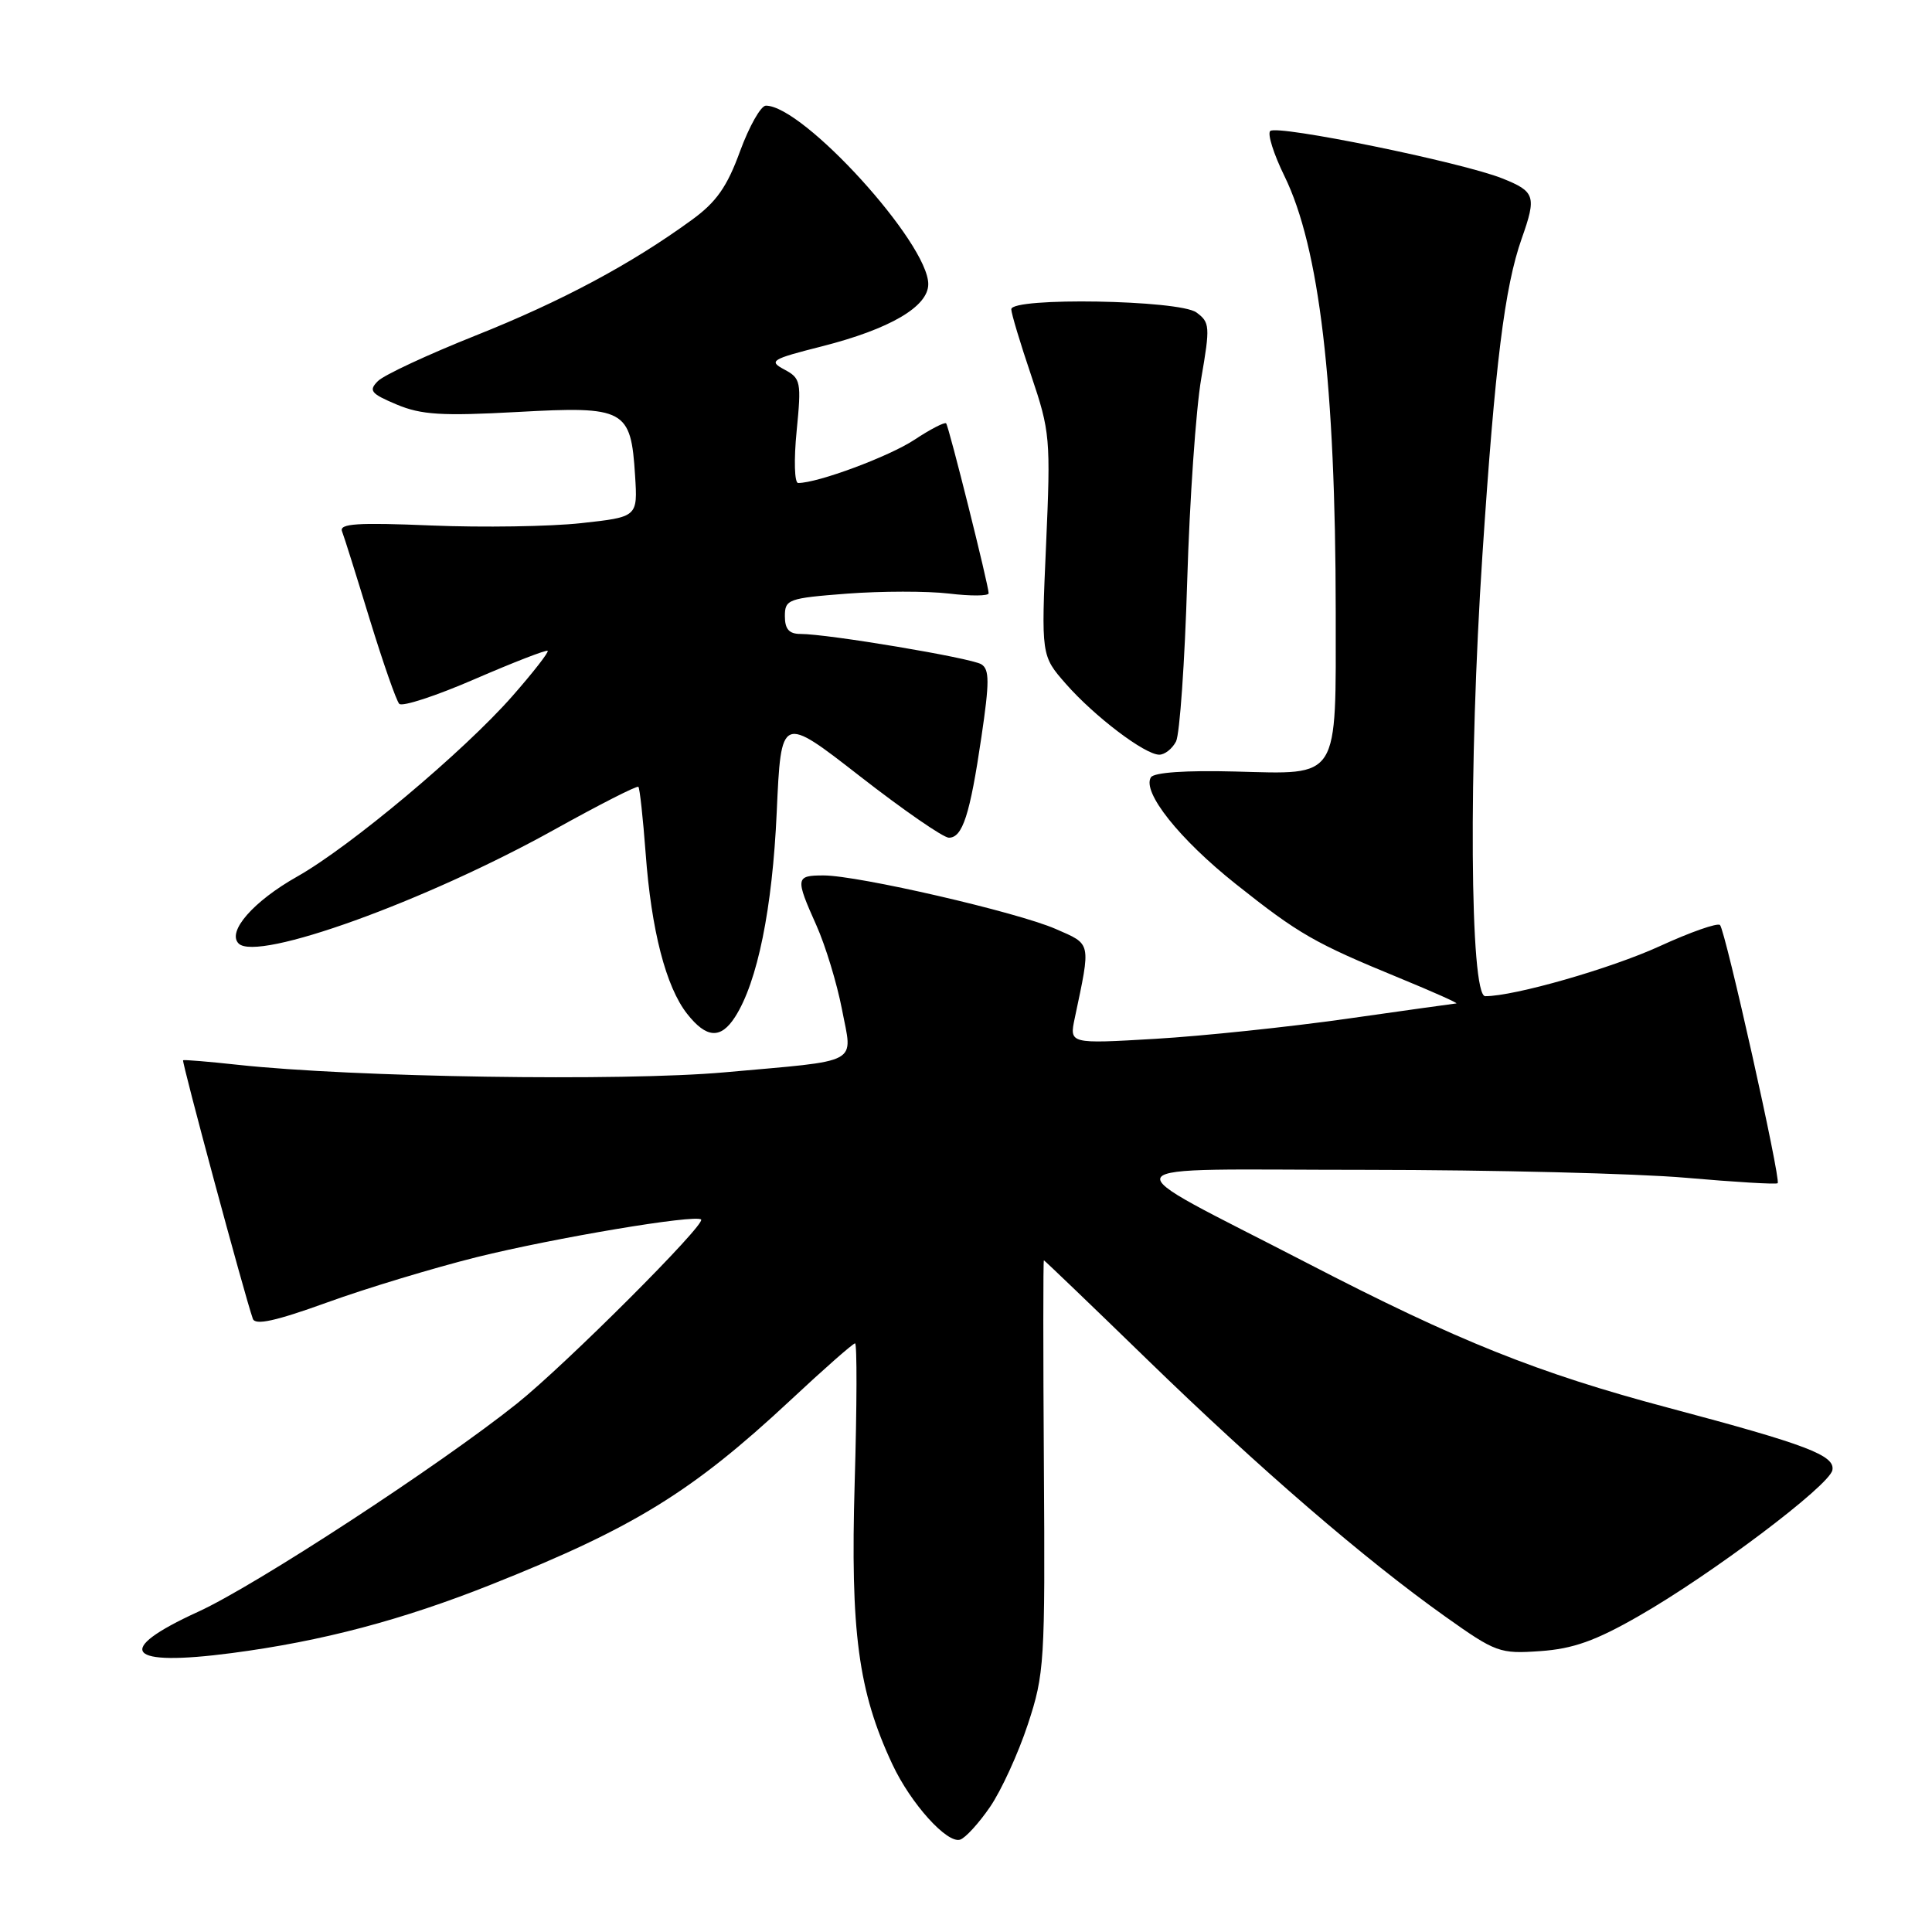 <?xml version="1.0" encoding="UTF-8" standalone="no"?>
<!DOCTYPE svg PUBLIC "-//W3C//DTD SVG 1.1//EN" "http://www.w3.org/Graphics/SVG/1.1/DTD/svg11.dtd" >
<svg xmlns="http://www.w3.org/2000/svg" xmlns:xlink="http://www.w3.org/1999/xlink" version="1.1" viewBox="0 0 256 256">
 <g >
 <path fill="currentColor"
d=" M 131.19 239.42 C 132.67 237.26 134.92 232.35 136.19 228.50 C 138.40 221.81 138.49 220.29 138.32 194.25 C 138.22 179.26 138.22 167.00 138.32 167.00 C 138.42 167.01 144.57 172.91 152.00 180.13 C 166.90 194.61 180.81 206.60 191.50 214.20 C 198.21 218.97 198.73 219.16 204.10 218.78 C 208.42 218.48 211.42 217.42 217.13 214.14 C 226.77 208.63 242.41 196.85 242.80 194.80 C 243.18 192.85 239.42 191.42 221.11 186.55 C 203.73 181.93 193.15 177.69 173.28 167.40 C 146.48 153.53 145.56 155.01 181.00 155.01 C 197.78 155.02 216.84 155.49 223.37 156.06 C 229.89 156.63 235.38 156.96 235.55 156.78 C 236.01 156.33 228.62 123.29 227.91 122.57 C 227.58 122.25 223.98 123.51 219.91 125.38 C 213.44 128.34 200.64 132.01 196.80 132.00 C 194.76 131.99 194.57 101.59 196.43 73.50 C 198.10 48.26 199.37 38.03 201.63 31.62 C 203.62 26.00 203.42 25.38 199.06 23.64 C 193.71 21.50 169.18 16.49 168.31 17.36 C 167.92 17.74 168.77 20.42 170.19 23.32 C 174.83 32.78 176.97 50.94 176.99 81.06 C 177.00 103.57 177.62 102.59 163.64 102.23 C 157.16 102.06 152.90 102.35 152.50 103.00 C 151.30 104.94 156.27 111.19 163.74 117.13 C 172.12 123.79 174.18 124.97 185.50 129.62 C 189.90 131.43 193.26 132.93 192.97 132.96 C 192.68 132.98 186.16 133.90 178.47 134.99 C 170.79 136.08 159.37 137.28 153.09 137.65 C 141.69 138.32 141.69 138.32 142.41 134.91 C 144.56 124.72 144.66 125.18 139.88 123.09 C 134.78 120.86 113.70 116.00 109.13 116.00 C 105.41 116.00 105.36 116.32 108.18 122.62 C 109.38 125.31 110.90 130.30 111.56 133.72 C 112.98 141.18 114.34 140.44 96.00 142.09 C 82.45 143.30 46.75 142.75 31.50 141.09 C 27.65 140.67 24.39 140.40 24.26 140.49 C 24.05 140.63 32.39 171.58 33.50 174.74 C 33.81 175.65 36.52 175.05 43.38 172.57 C 48.57 170.69 57.48 168.00 63.16 166.58 C 73.49 164.02 92.14 160.89 92.90 161.59 C 93.57 162.21 74.91 180.86 68.50 185.98 C 58.26 194.16 33.86 210.10 26.25 213.57 C 14.96 218.73 16.72 220.88 30.72 219.04 C 42.69 217.47 53.30 214.66 65.17 209.93 C 83.99 202.44 91.73 197.66 104.66 185.61 C 109.14 181.42 113.03 178.00 113.30 178.00 C 113.57 178.00 113.55 186.30 113.25 196.45 C 112.67 216.22 113.72 224.12 118.24 233.77 C 120.67 238.97 125.50 244.33 127.23 243.76 C 127.93 243.53 129.71 241.58 131.19 239.42 Z  M 97.40 134.75 C 100.37 130.13 102.35 120.38 102.92 107.61 C 103.50 94.72 103.50 94.72 113.95 102.86 C 119.70 107.34 125.00 111.00 125.73 111.00 C 127.54 111.00 128.52 108.00 130.04 97.67 C 131.12 90.37 131.12 88.69 130.03 88.02 C 128.67 87.18 109.71 84.00 106.06 84.00 C 104.56 84.00 104.00 83.36 104.00 81.65 C 104.00 79.42 104.43 79.26 112.25 78.66 C 116.79 78.32 122.86 78.31 125.75 78.65 C 128.64 79.00 131.00 78.98 131.00 78.61 C 131.00 77.57 125.74 56.55 125.37 56.10 C 125.19 55.89 123.30 56.86 121.17 58.27 C 117.81 60.49 108.38 64.00 105.76 64.00 C 105.27 64.00 105.18 60.92 105.56 57.10 C 106.20 50.58 106.11 50.13 103.94 48.97 C 101.81 47.83 102.17 47.60 108.92 45.89 C 117.92 43.60 123.00 40.63 123.00 37.65 C 123.00 32.20 106.44 14.00 101.48 14.00 C 100.82 14.00 99.28 16.72 98.06 20.04 C 96.35 24.74 94.93 26.77 91.68 29.13 C 83.63 35.00 74.40 39.93 63.02 44.46 C 56.70 46.98 50.88 49.69 50.08 50.49 C 48.81 51.76 49.12 52.15 52.56 53.60 C 55.83 54.97 58.54 55.14 68.56 54.59 C 82.84 53.80 83.60 54.21 84.15 63.00 C 84.50 68.50 84.50 68.50 77.00 69.32 C 72.88 69.77 63.95 69.91 57.17 69.63 C 47.35 69.22 44.93 69.38 45.32 70.40 C 45.60 71.11 47.25 76.37 49.00 82.10 C 50.76 87.82 52.51 92.84 52.90 93.26 C 53.30 93.68 57.81 92.20 62.94 89.97 C 68.07 87.75 72.40 86.07 72.57 86.24 C 72.74 86.41 70.64 89.11 67.89 92.24 C 61.47 99.55 46.41 112.19 39.36 116.16 C 33.57 119.43 30.05 123.45 31.62 125.02 C 34.08 127.48 56.36 119.44 73.49 109.91 C 79.41 106.62 84.41 104.07 84.59 104.26 C 84.77 104.44 85.20 108.39 85.55 113.04 C 86.30 123.27 88.24 130.77 91.05 134.34 C 93.61 137.59 95.50 137.71 97.40 134.75 Z  M 155.83 98.25 C 156.32 97.29 156.99 87.72 157.31 77.00 C 157.63 66.28 158.47 54.19 159.17 50.15 C 160.36 43.25 160.32 42.71 158.53 41.40 C 156.26 39.74 134.00 39.36 134.00 40.98 C 134.00 41.52 135.18 45.45 136.63 49.73 C 139.15 57.19 139.23 58.09 138.61 72.19 C 137.96 86.88 137.96 86.88 141.23 90.61 C 145.02 94.93 151.70 100.00 153.61 100.00 C 154.34 100.00 155.33 99.21 155.83 98.25 Z "/>
</g>
</svg>